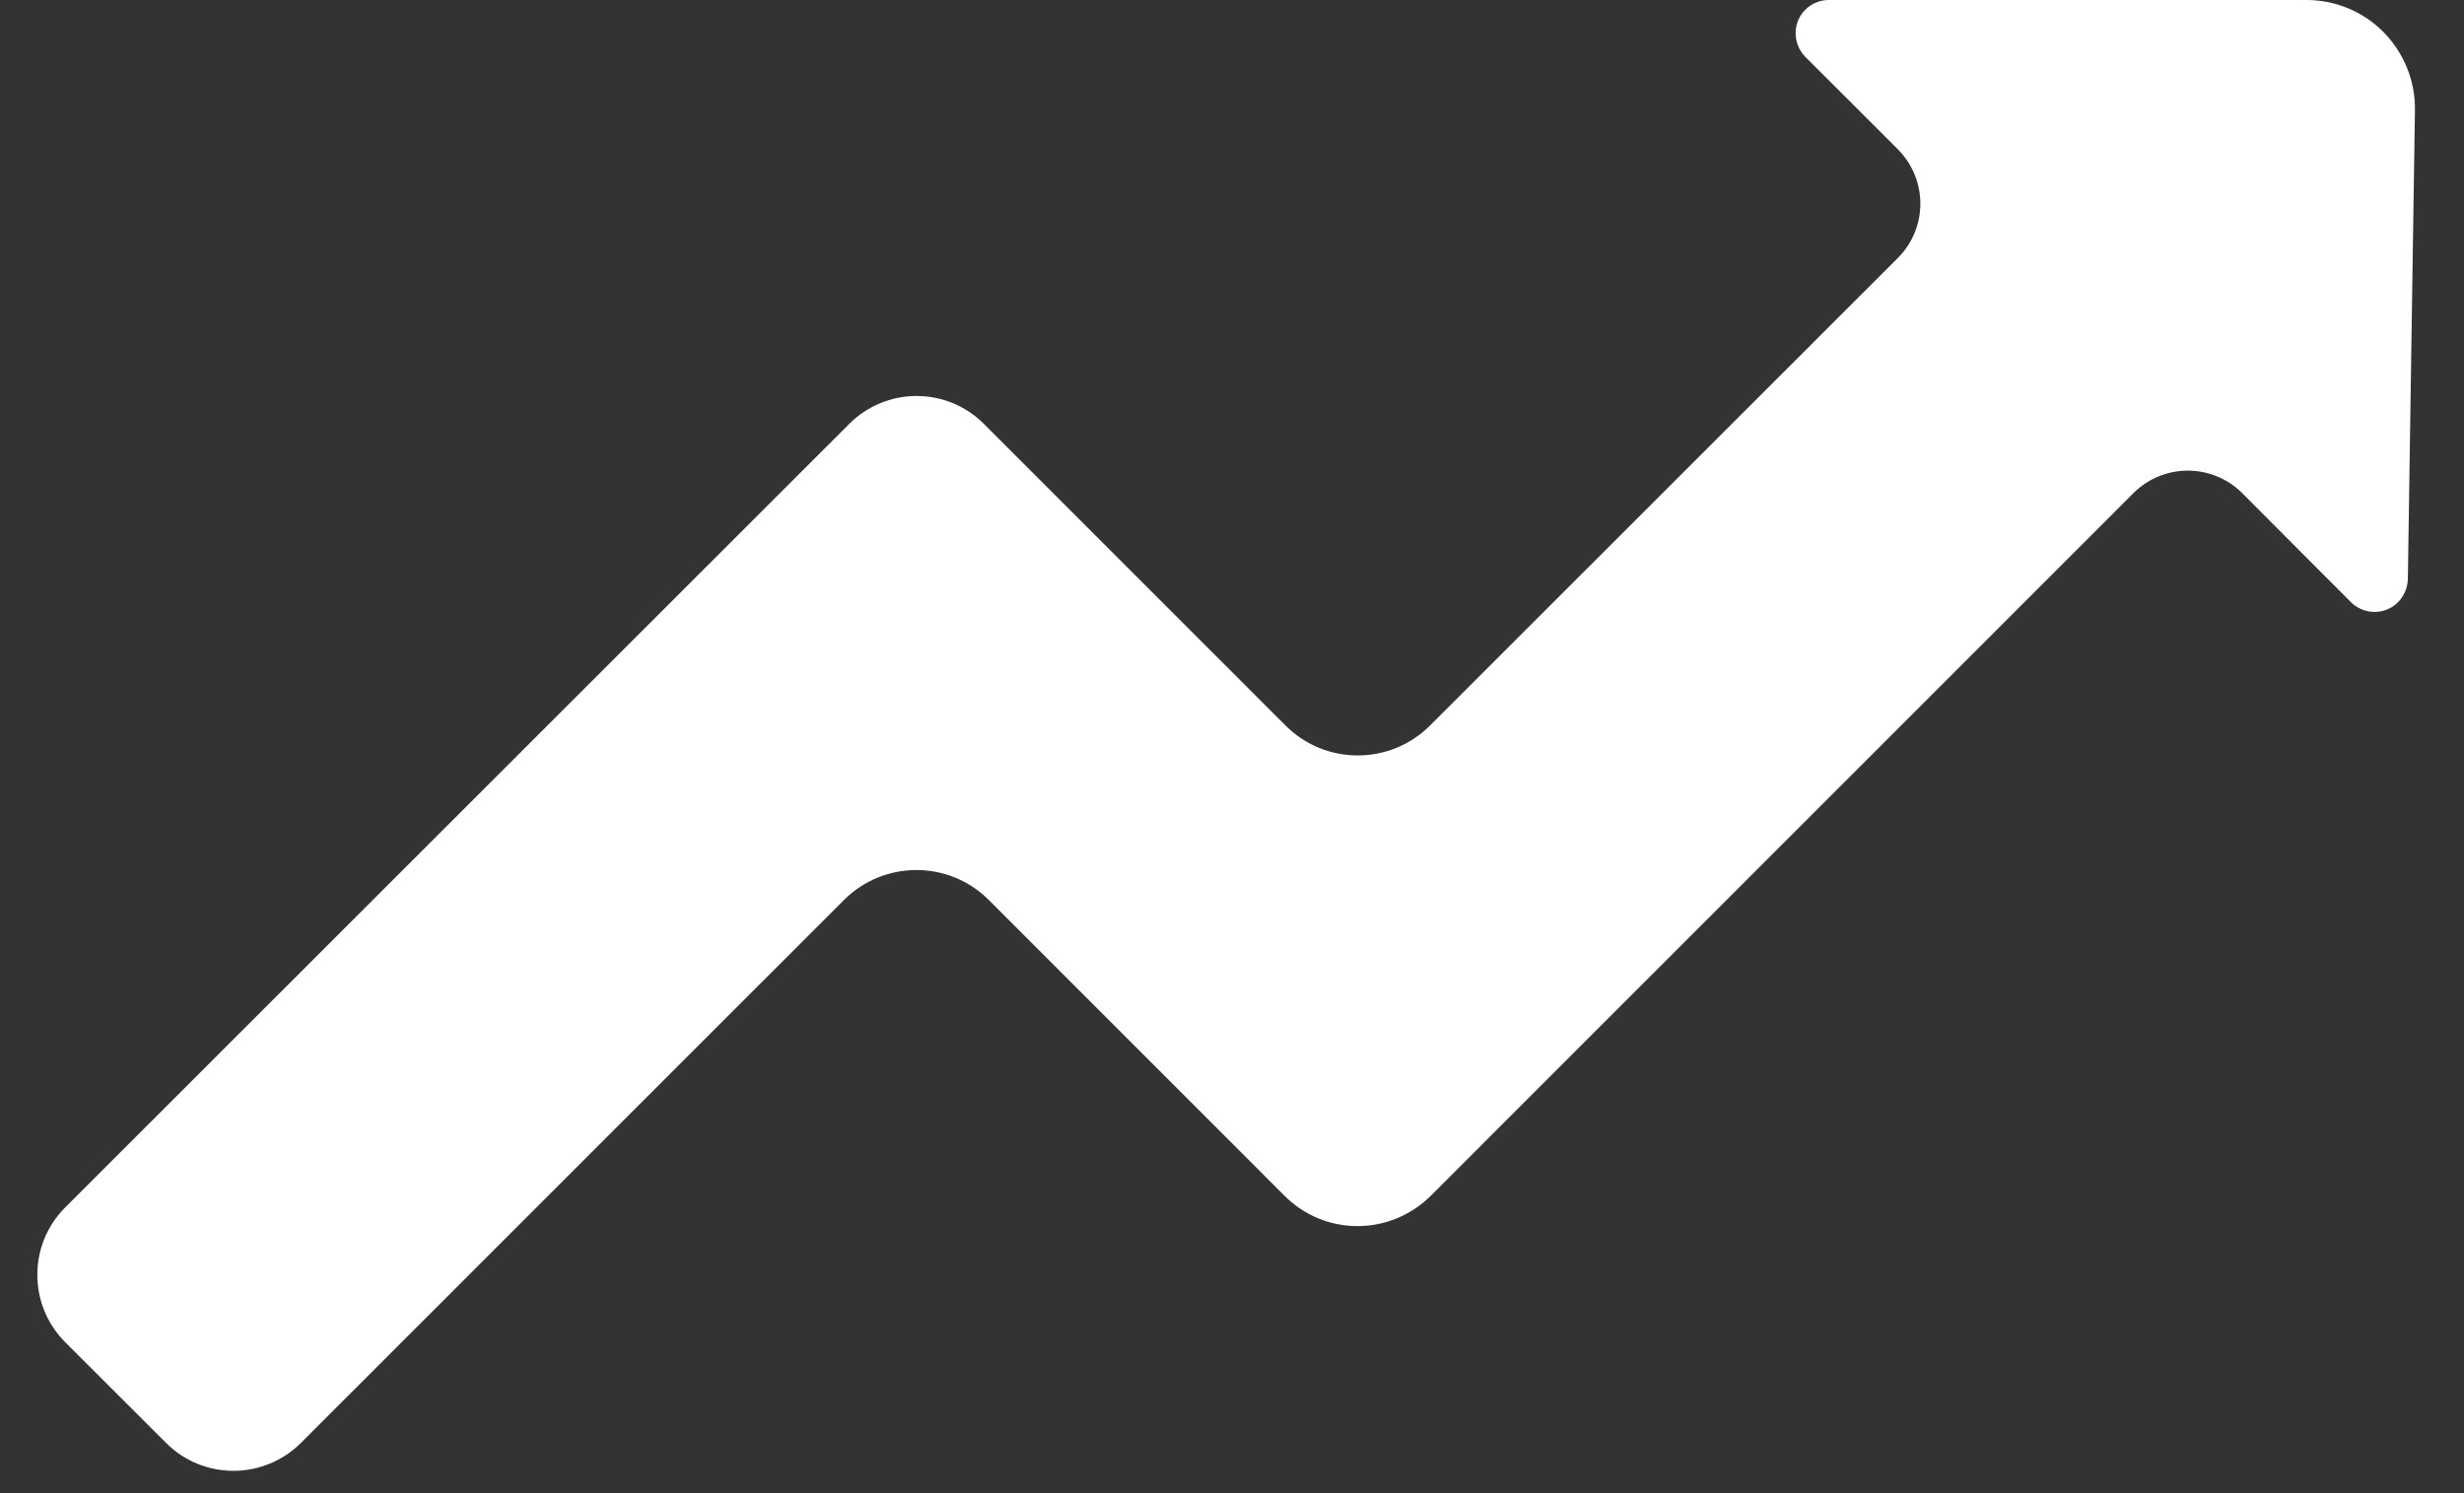 <svg width="33" height="20" viewBox="0 0 33 20" fill="none" xmlns="http://www.w3.org/2000/svg">
<rect x="0" y="0" width="33" height="20" fill="#333333" stroke="none"/>
<path d="M32.343 1.475C32.349 1.086 32.197 0.711 31.925 0.433C31.654 0.156 31.279 0 30.89 0H24.494C24.313 0 24.15 0.109 24.081 0.276C24.014 0.443 24.053 0.635 24.18 0.763L25.413 1.995C25.608 2.189 25.719 2.452 25.719 2.727C25.719 3.001 25.611 3.265 25.414 3.459L19.154 9.716C18.618 10.253 17.749 10.253 17.215 9.716L13.176 5.677C12.937 5.438 12.614 5.304 12.276 5.304C11.938 5.304 11.614 5.438 11.375 5.677L0.872 16.174C0.376 16.672 0.376 17.479 0.872 17.977L2.226 19.329C2.465 19.568 2.788 19.701 3.126 19.701C3.464 19.701 3.787 19.568 4.026 19.331L11.303 12.055C11.839 11.52 12.708 11.52 13.243 12.055L17.211 16.024C17.469 16.28 17.816 16.423 18.182 16.423C18.548 16.423 18.897 16.277 19.155 16.024L28.571 6.607C28.764 6.413 29.028 6.304 29.301 6.304C29.575 6.304 29.84 6.413 30.032 6.608L31.485 8.065C31.612 8.192 31.801 8.231 31.969 8.164C32.135 8.097 32.242 7.936 32.248 7.757L32.343 1.475Z" fill="white"/>
</svg>
